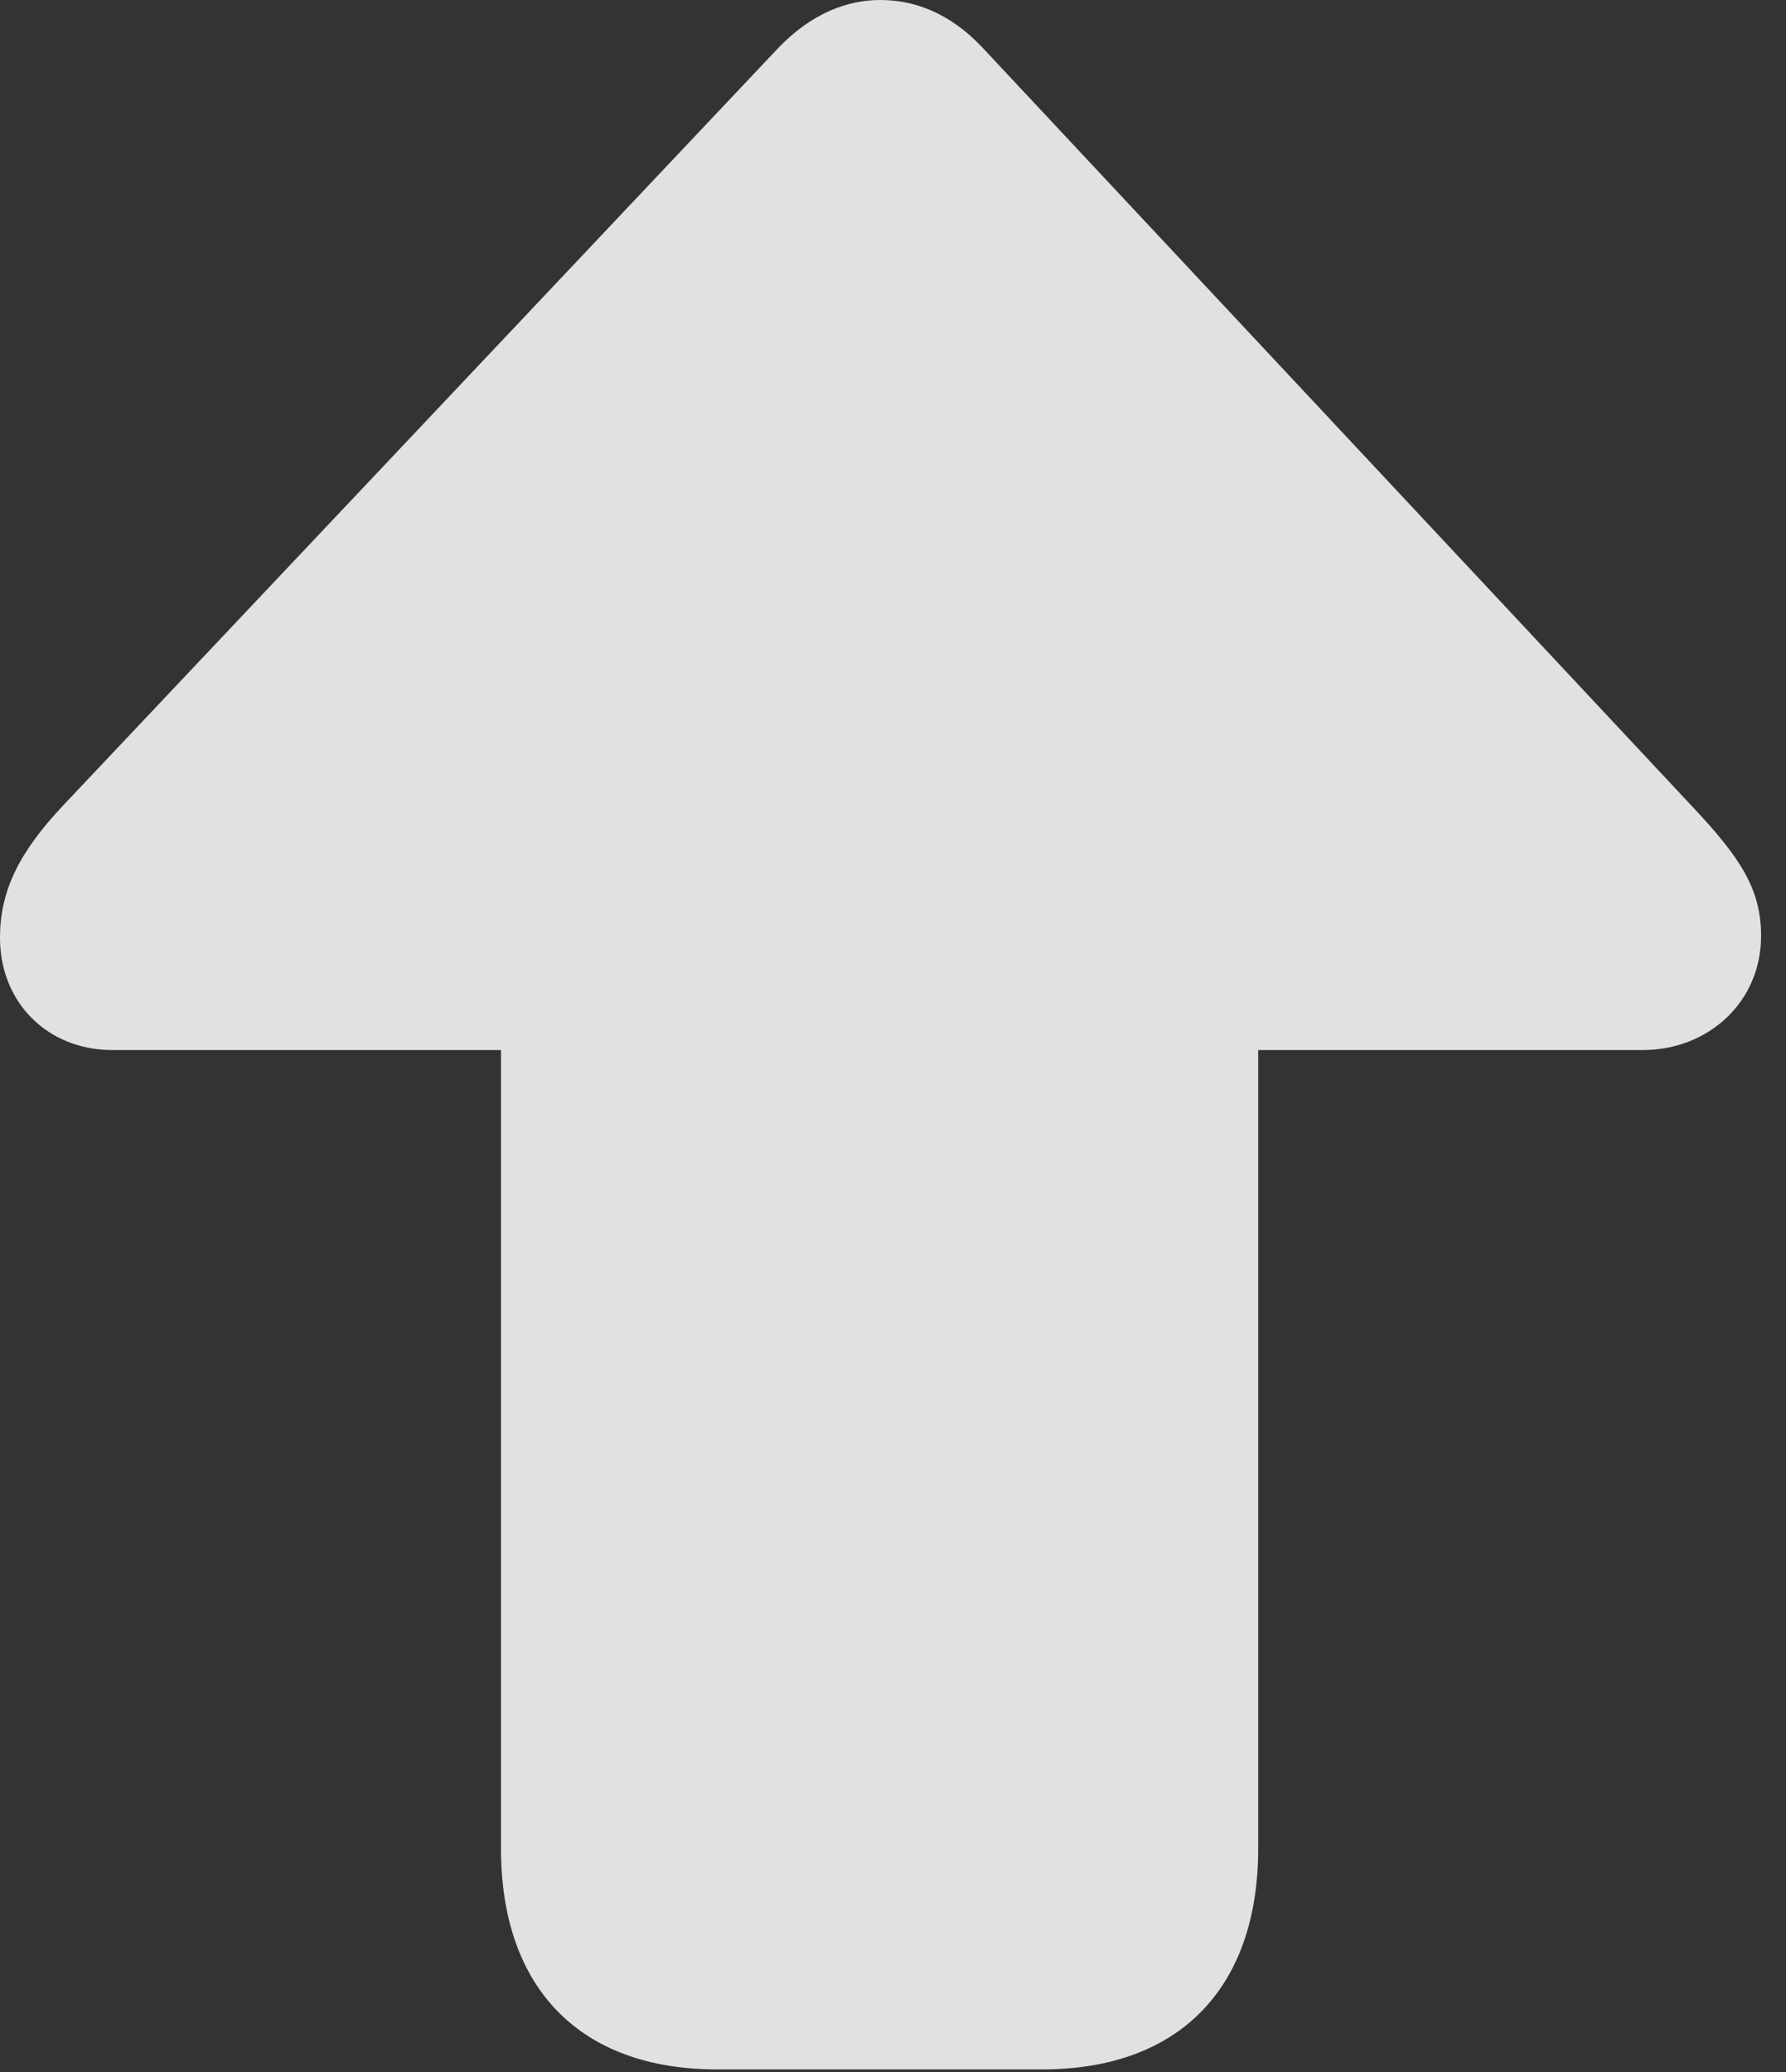 <?xml version="1.0" encoding="UTF-8"?>
<!--Generator: Apple Native CoreSVG 326-->
<!DOCTYPE svg
PUBLIC "-//W3C//DTD SVG 1.1//EN"
       "http://www.w3.org/Graphics/SVG/1.1/DTD/svg11.dtd">
<svg version="1.1" xmlns="http://www.w3.org/2000/svg" xmlns:xlink="http://www.w3.org/1999/xlink" viewBox="0 0 25.443 29.518">
 <rect x="0" y="0" width="25.443" height="29.518" fill="#333333" stroke="none"/>
 <g>
  <rect height="29.518" opacity="0" width="25.443" x="0" y="0"/>
  <path d="M12.537 0C12.086 0 11.566 0.178 11.074 0.697L0.889 11.484C0.273 12.141 0 12.688 0 13.357C0 14.287 0.684 14.957 1.6 14.957L7.137 14.957L7.137 26.332C7.137 28.314 8.258 29.477 10.213 29.477L14.848 29.477C16.803 29.477 17.924 28.314 17.924 26.332L17.924 14.957L23.406 14.957C24.322 14.957 25.088 14.287 25.088 13.33C25.088 12.66 24.787 12.209 24.104 11.484L14.014 0.697C13.521 0.164 13.002 0 12.537 0Z" fill="white" fill-opacity="0.85"/>
 </g>
</svg>
